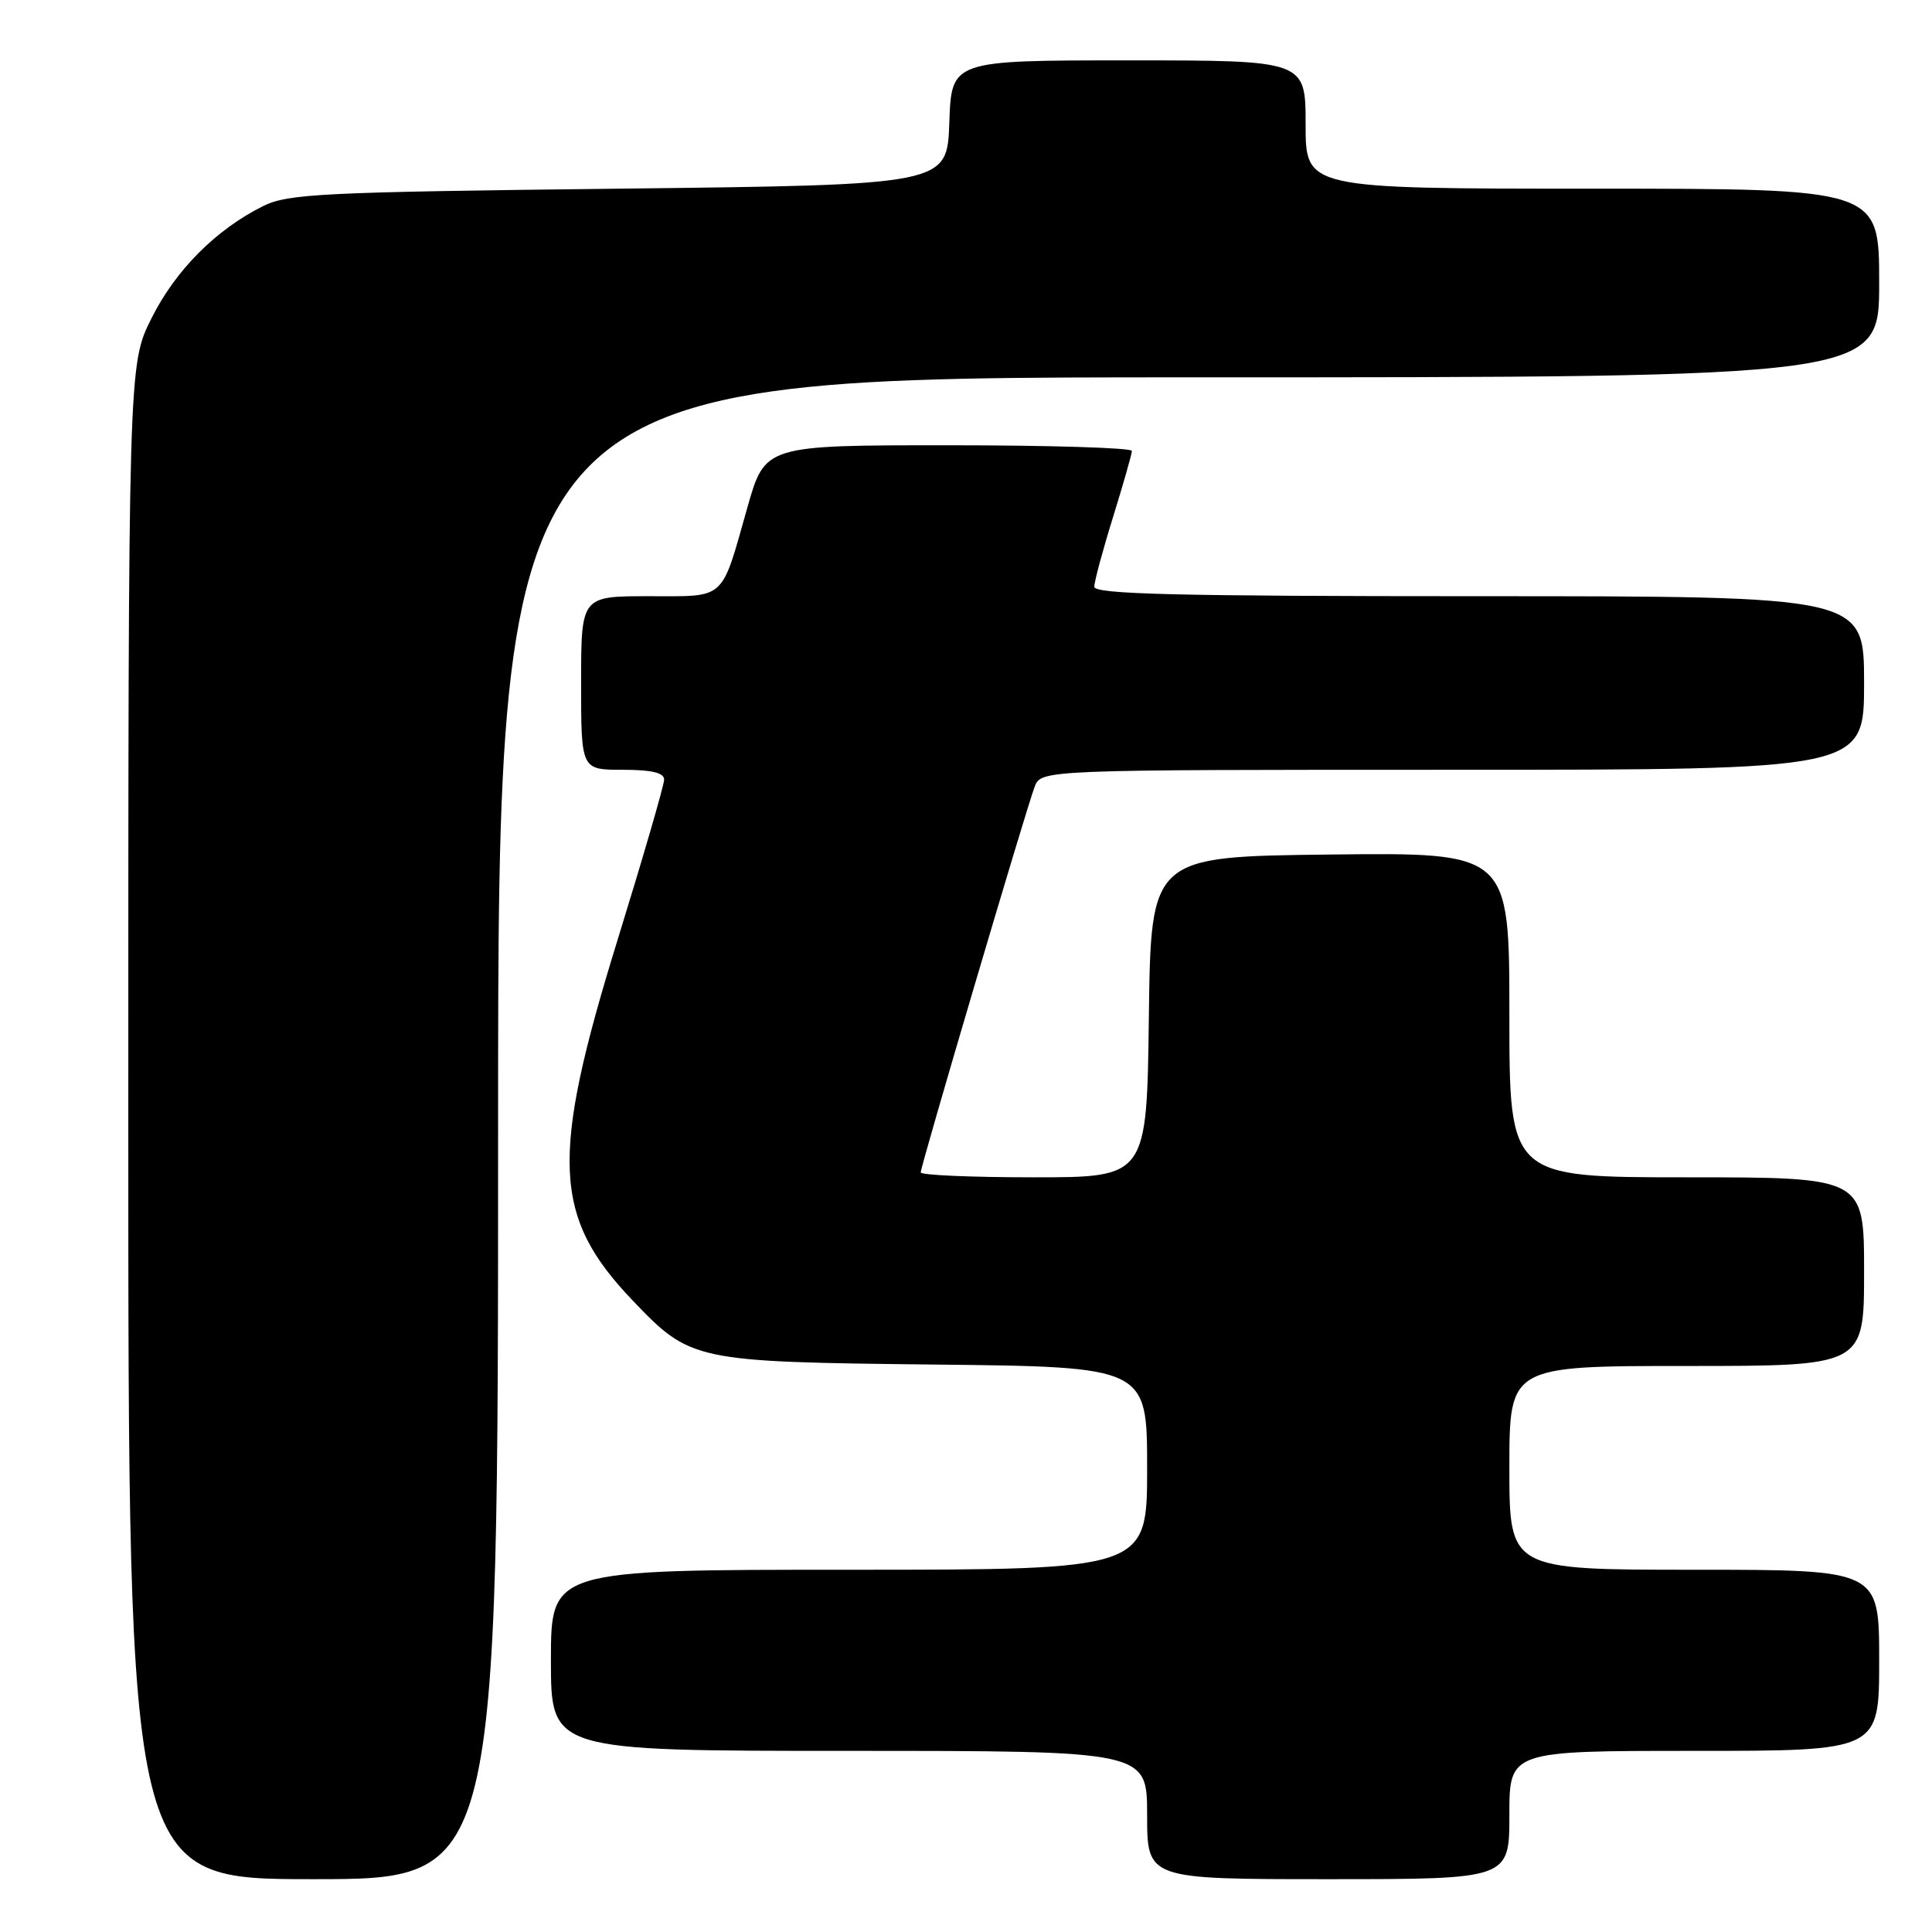 <?xml version="1.0" encoding="UTF-8" standalone="no"?>
<!DOCTYPE svg PUBLIC "-//W3C//DTD SVG 1.1//EN" "http://www.w3.org/Graphics/SVG/1.1/DTD/svg11.dtd" >
<svg xmlns="http://www.w3.org/2000/svg" xmlns:xlink="http://www.w3.org/1999/xlink" version="1.1" viewBox="0 0 256 256">
 <g >
 <path fill="currentColor"
d=" M 66.00 149.50 C 66.00 50.00 66.00 50.00 157.50 50.00 C 249.00 50.00 249.00 50.00 249.00 37.50 C 249.00 25.00 249.00 25.00 211.00 25.00 C 173.00 25.00 173.00 25.00 173.00 16.50 C 173.00 8.00 173.00 8.00 149.54 8.00 C 126.08 8.00 126.08 8.00 125.79 16.25 C 125.50 24.50 125.50 24.50 82.00 25.00 C 42.61 25.45 38.16 25.67 34.86 27.31 C 28.60 30.43 23.26 35.80 20.07 42.18 C 17.00 48.32 17.00 48.32 17.00 148.66 C 17.00 249.00 17.00 249.00 41.50 249.00 C 66.00 249.00 66.00 249.00 66.00 149.50 Z  M 200.00 240.50 C 200.00 232.00 200.00 232.00 224.50 232.00 C 249.00 232.00 249.00 232.00 249.00 220.00 C 249.00 208.00 249.00 208.00 224.50 208.00 C 200.00 208.00 200.00 208.00 200.00 194.50 C 200.00 181.00 200.00 181.00 223.50 181.00 C 247.00 181.00 247.00 181.00 247.00 168.50 C 247.00 156.00 247.00 156.00 223.50 156.00 C 200.00 156.00 200.00 156.00 200.00 134.48 C 200.00 112.96 200.00 112.96 176.25 113.23 C 152.50 113.50 152.50 113.50 152.23 134.75 C 151.96 156.00 151.96 156.00 136.98 156.00 C 128.74 156.00 122.00 155.71 122.00 155.35 C 122.00 154.50 135.96 107.23 137.09 104.27 C 137.95 102.00 137.95 102.00 192.48 102.00 C 247.00 102.00 247.00 102.00 247.00 90.50 C 247.00 79.00 247.00 79.00 196.00 79.00 C 155.87 79.00 145.00 78.73 145.00 77.75 C 145.00 77.06 146.12 72.90 147.49 68.50 C 148.85 64.10 149.98 60.16 149.98 59.75 C 149.99 59.34 139.06 59.00 125.69 59.00 C 101.37 59.00 101.37 59.00 99.03 67.25 C 95.49 79.74 96.31 79.00 85.96 79.00 C 77.00 79.00 77.00 79.00 77.00 90.50 C 77.00 102.00 77.00 102.00 82.50 102.00 C 86.35 102.00 88.00 102.39 88.00 103.30 C 88.00 104.02 85.22 113.58 81.83 124.55 C 72.89 153.45 73.22 161.22 83.84 172.33 C 91.51 180.36 91.98 180.46 123.75 180.81 C 152.00 181.11 152.00 181.11 152.00 194.56 C 152.00 208.00 152.00 208.00 112.50 208.00 C 73.00 208.00 73.00 208.00 73.00 220.00 C 73.00 232.00 73.00 232.00 112.50 232.00 C 152.00 232.00 152.00 232.00 152.00 240.50 C 152.00 249.00 152.00 249.00 176.00 249.00 C 200.00 249.00 200.00 249.00 200.00 240.50 Z "/>
</g>
</svg>
